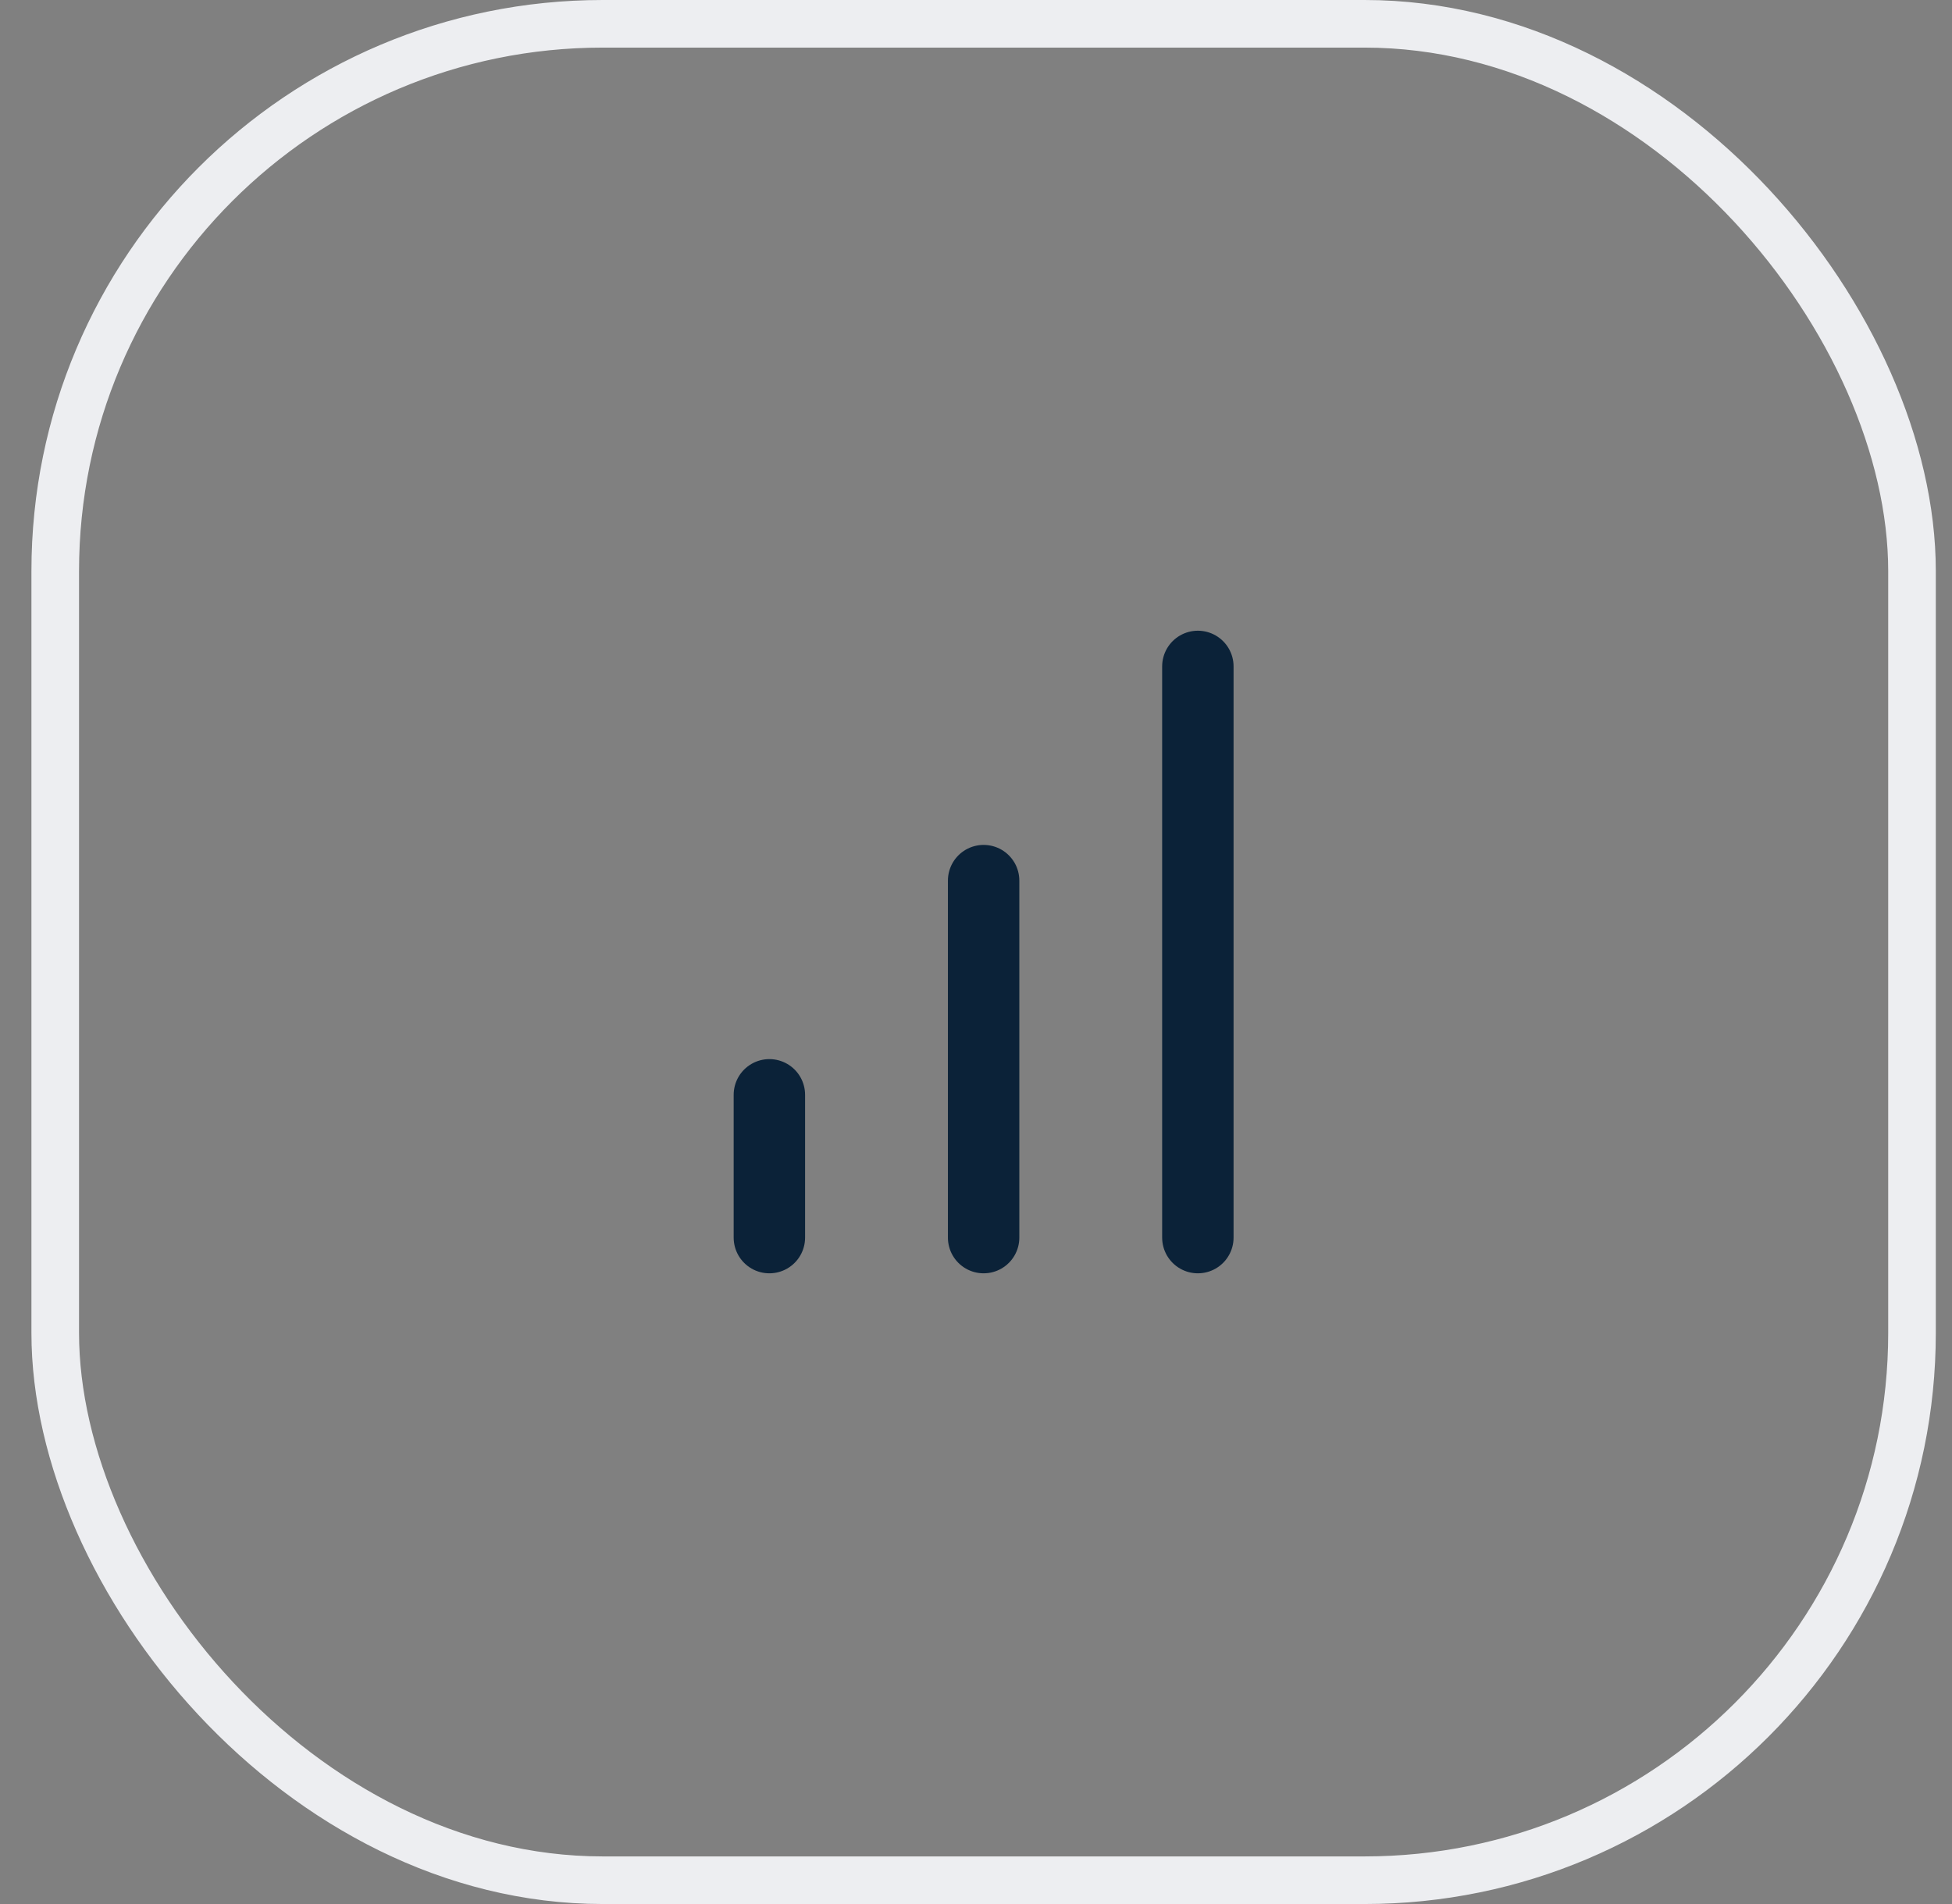 <svg width="41" height="40" viewBox="0 0 41 40" fill="none" xmlns="http://www.w3.org/2000/svg">
<rect x="0" y="0" width="41" height="40" fill="#808080" stroke="none"/>
<rect x="1.16" y="0.5" width="39" height="39" rx="11.5" stroke="#EDEEF1"/>
<path d="M20.66 26V18.5" stroke="#0B2238" stroke-width="1.5" stroke-linecap="round" stroke-linejoin="round"/>
<path d="M25.16 26V14" stroke="#0B2238" stroke-width="1.5" stroke-linecap="round" stroke-linejoin="round"/>
<path d="M16.16 26V23" stroke="#0B2238" stroke-width="1.5" stroke-linecap="round" stroke-linejoin="round"/>
</svg>
